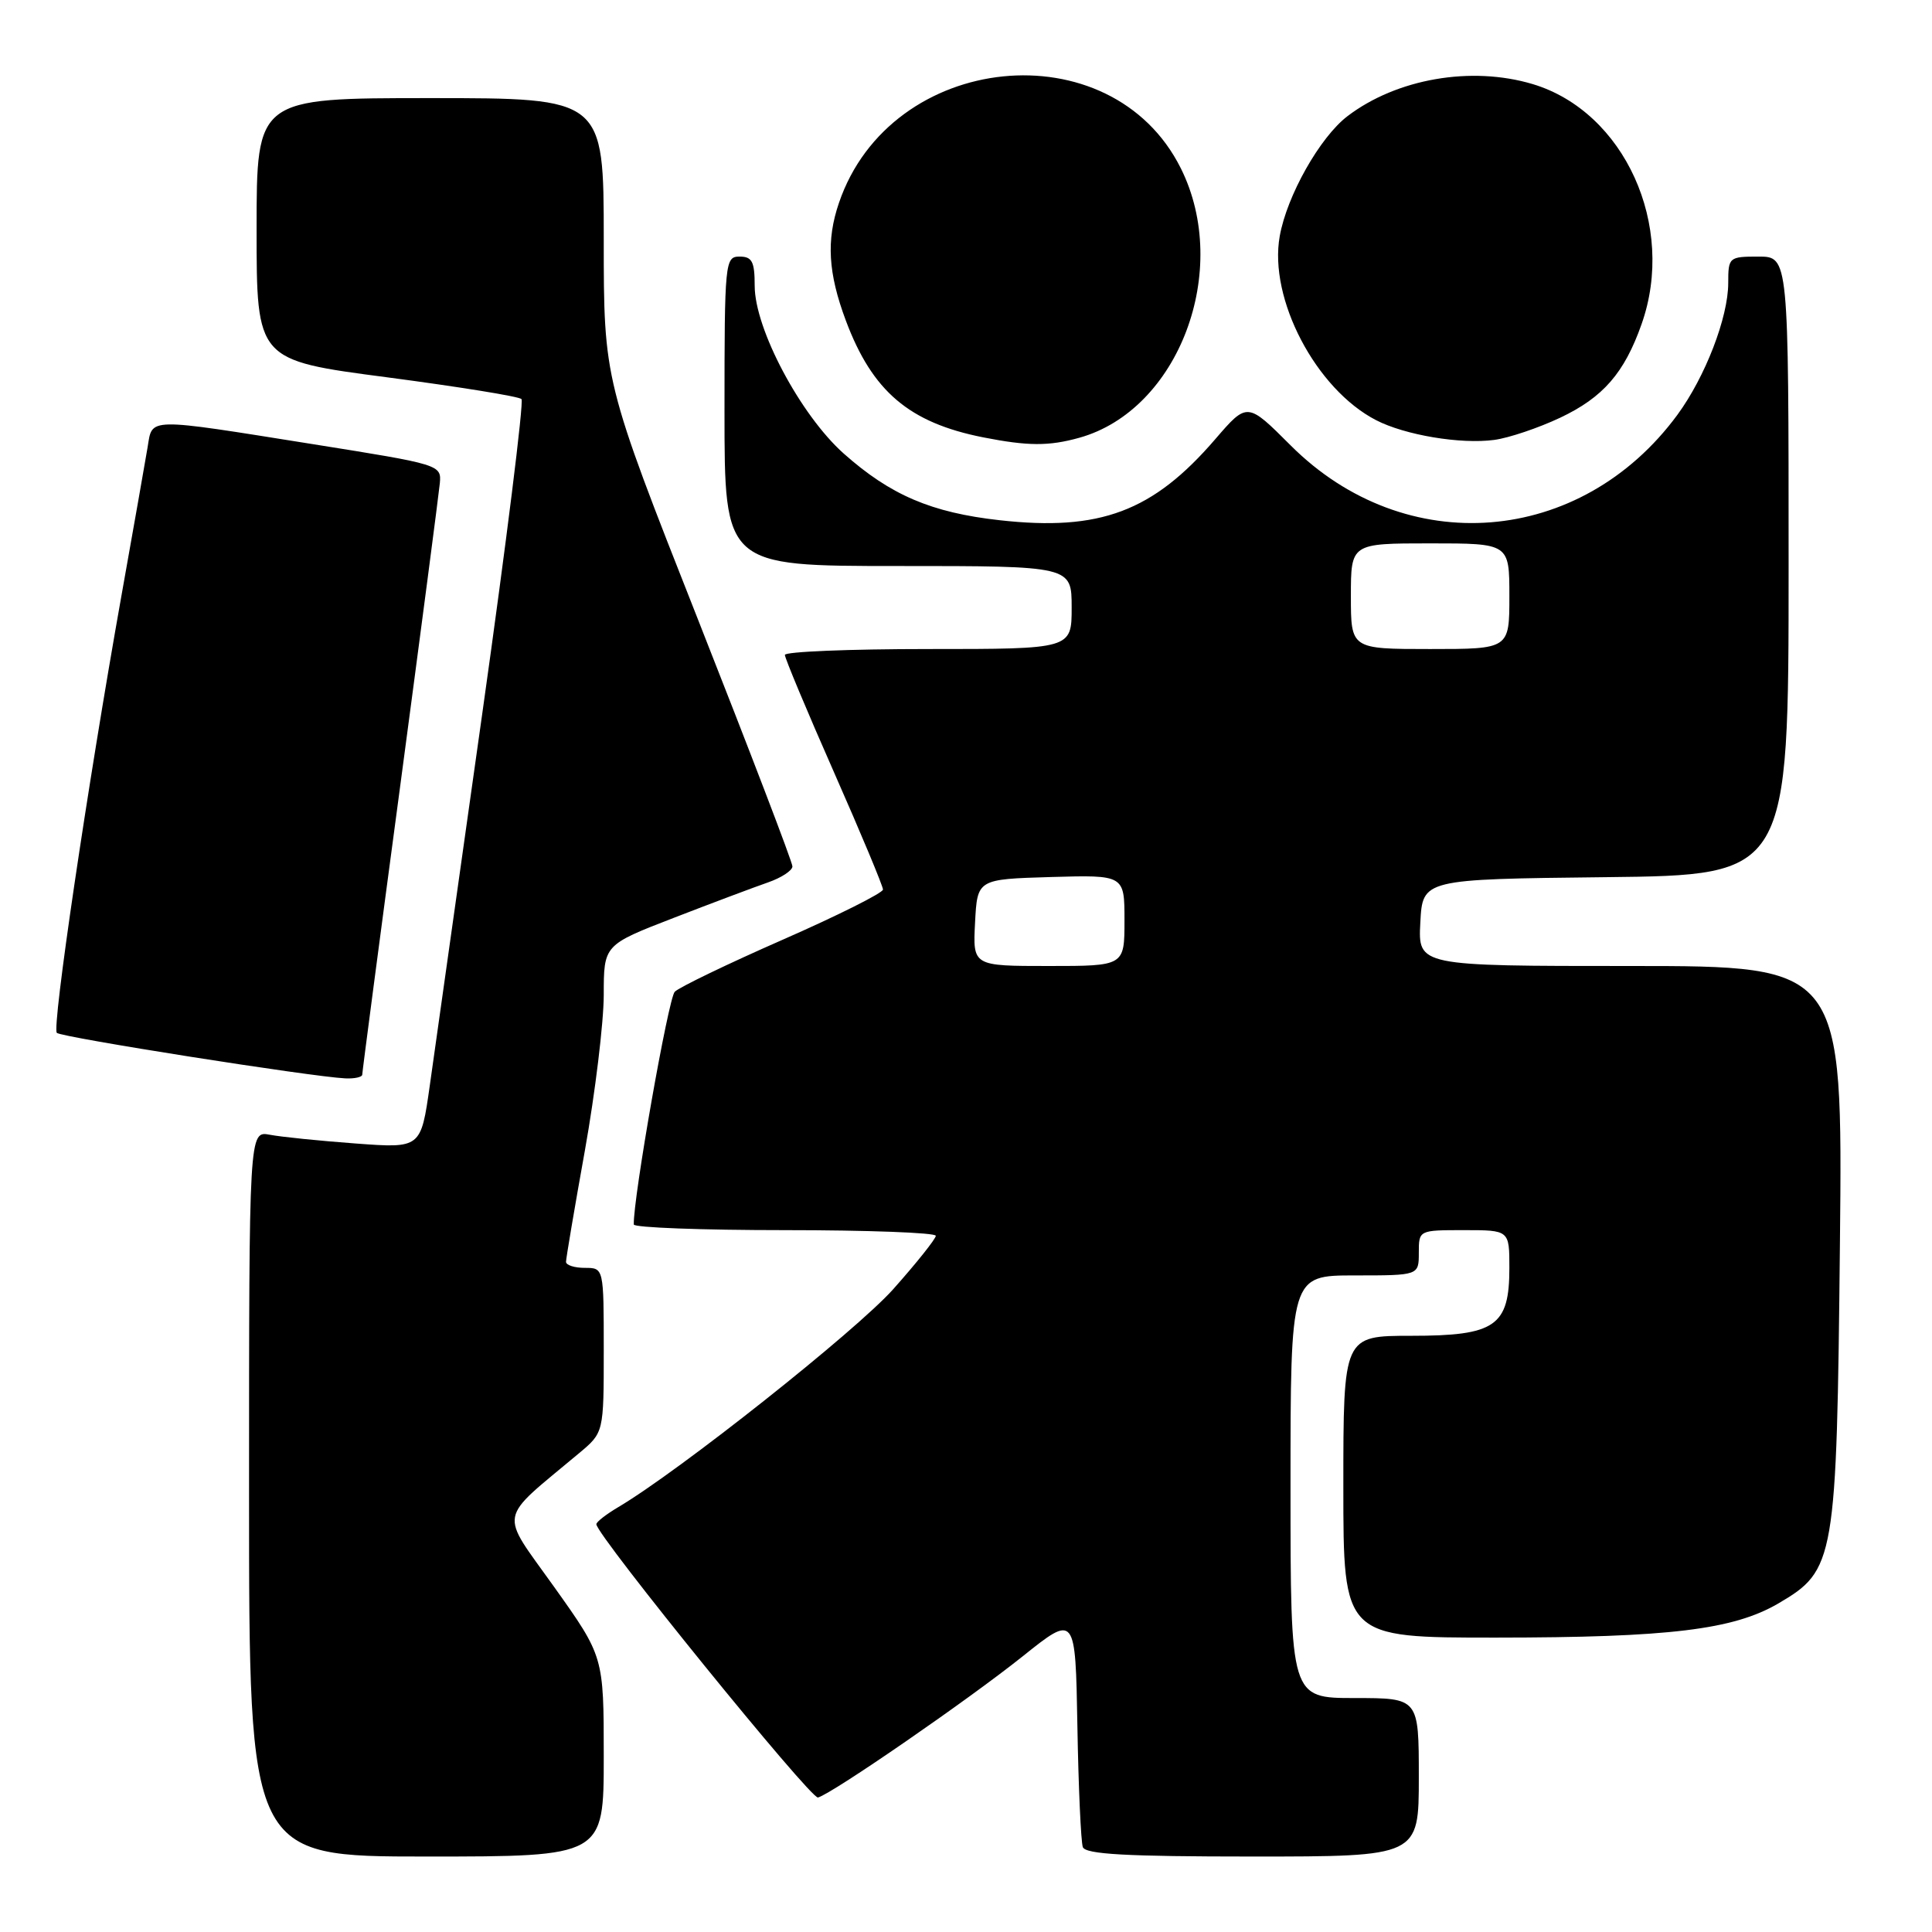 <?xml version="1.0" encoding="UTF-8" standalone="no"?>
<!DOCTYPE svg PUBLIC "-//W3C//DTD SVG 1.1//EN" "http://www.w3.org/Graphics/SVG/1.1/DTD/svg11.dtd" >
<svg xmlns="http://www.w3.org/2000/svg" xmlns:xlink="http://www.w3.org/1999/xlink" version="1.1" viewBox="0 0 256 256">
 <g >
 <path fill="currentColor"
d=" M 80.00 232.75 C 80.00 219.50 80.00 219.50 73.43 210.28 C 66.12 200.01 65.80 201.71 76.75 192.54 C 80.00 189.82 80.00 189.82 80.00 178.91 C 80.00 168.00 80.00 168.00 77.50 168.00 C 76.12 168.00 75.00 167.64 75.00 167.20 C 75.00 166.76 76.12 160.12 77.50 152.45 C 78.87 144.78 79.99 135.51 80.00 131.85 C 80.00 125.21 80.00 125.21 89.25 121.63 C 94.34 119.66 99.96 117.55 101.75 116.93 C 103.54 116.31 105.00 115.35 105.00 114.80 C 105.00 114.24 99.37 99.54 92.50 82.12 C 80.00 50.44 80.00 50.44 80.00 31.72 C 80.00 13.00 80.00 13.00 57.00 13.00 C 34.00 13.00 34.00 13.00 34.00 30.37 C 34.00 47.73 34.00 47.73 51.25 49.99 C 60.74 51.24 68.77 52.53 69.10 52.88 C 69.43 53.22 67.09 71.95 63.91 94.50 C 60.73 117.05 57.59 139.25 56.95 143.83 C 55.77 152.16 55.77 152.16 47.14 151.52 C 42.39 151.17 37.26 150.65 35.75 150.36 C 33.00 149.84 33.00 149.84 33.00 197.92 C 33.00 246.00 33.00 246.00 56.50 246.00 C 80.00 246.00 80.00 246.00 80.00 232.75 Z  M 188.00 235.50 C 188.00 225.00 188.00 225.00 179.50 225.00 C 171.00 225.00 171.00 225.00 171.00 197.00 C 171.00 169.00 171.00 169.00 179.50 169.00 C 188.00 169.00 188.00 169.00 188.00 166.00 C 188.00 163.00 188.00 163.00 194.00 163.00 C 200.00 163.00 200.00 163.00 200.00 168.00 C 200.00 175.73 198.16 177.00 187.00 177.00 C 178.00 177.00 178.00 177.00 178.00 197.00 C 178.00 217.00 178.00 217.00 198.25 216.99 C 221.15 216.98 229.67 215.95 235.63 212.47 C 243.17 208.06 243.37 206.90 243.80 164.75 C 244.17 128.00 244.17 128.00 216.03 128.00 C 187.90 128.00 187.90 128.00 188.20 122.25 C 188.50 116.50 188.50 116.50 212.75 116.23 C 237.00 115.96 237.00 115.96 237.00 74.98 C 237.00 34.00 237.00 34.00 233.00 34.00 C 229.10 34.00 229.00 34.09 229.00 37.49 C 229.00 42.05 225.96 49.93 222.26 54.97 C 209.46 72.36 186.20 74.20 171.02 59.02 C 165.27 53.27 165.27 53.27 161.03 58.19 C 152.77 67.79 145.75 70.42 132.44 68.93 C 123.40 67.92 117.99 65.60 111.80 60.10 C 106.07 55.00 100.00 43.57 100.00 37.87 C 100.00 34.67 99.66 34.00 98.00 34.00 C 96.07 34.00 96.00 34.67 96.00 54.50 C 96.00 75.00 96.00 75.00 119.00 75.00 C 142.00 75.00 142.00 75.00 142.00 80.50 C 142.00 86.00 142.00 86.00 123.00 86.00 C 112.55 86.00 104.00 86.35 104.00 86.78 C 104.00 87.21 106.92 94.20 110.50 102.31 C 114.08 110.42 117.00 117.42 117.00 117.87 C 117.00 118.31 111.04 121.30 103.75 124.50 C 96.46 127.70 90.01 130.81 89.41 131.41 C 88.56 132.26 83.89 158.78 83.98 162.25 C 83.99 162.66 93.00 163.00 104.00 163.00 C 115.00 163.00 124.00 163.34 124.00 163.75 C 123.99 164.16 121.45 167.35 118.35 170.83 C 113.39 176.38 89.97 194.95 81.91 199.71 C 80.31 200.66 79.01 201.67 79.02 201.97 C 79.06 203.46 107.45 238.45 108.39 238.18 C 110.38 237.60 128.32 225.22 135.50 219.48 C 142.50 213.88 142.50 213.88 142.76 228.69 C 142.90 236.84 143.23 244.06 143.48 244.75 C 143.83 245.70 149.25 246.00 165.97 246.00 C 188.00 246.00 188.00 246.00 188.00 235.50 Z  M 48.00 142.39 C 48.00 142.05 50.26 124.84 53.03 104.14 C 55.79 83.44 58.15 65.39 58.28 64.03 C 58.50 61.59 58.32 61.54 41.50 58.86 C 19.24 55.31 20.21 55.30 19.56 59.25 C 19.26 61.04 17.70 69.92 16.08 79.00 C 11.55 104.44 6.86 136.19 7.53 136.86 C 8.12 137.45 41.29 142.68 45.75 142.89 C 46.99 142.95 48.00 142.72 48.00 142.39 Z  M 143.00 58.01 C 156.19 54.34 163.19 35.80 156.47 22.31 C 147.25 3.81 117.99 6.78 111.16 26.90 C 109.47 31.85 109.73 36.20 112.08 42.48 C 115.59 51.86 120.47 56.01 130.27 57.95 C 136.21 59.12 138.98 59.13 143.00 58.01 Z  M 206.73 55.35 C 212.42 52.66 215.24 49.42 217.52 42.94 C 222.12 29.92 215.25 14.79 203.08 11.14 C 194.95 8.71 185.07 10.42 178.54 15.40 C 174.90 18.18 170.52 25.93 169.57 31.30 C 168.09 39.59 174.36 51.55 182.33 55.67 C 186.16 57.65 193.54 58.89 198.00 58.29 C 199.93 58.03 203.85 56.71 206.73 55.35 Z  M 129.20 122.25 C 129.50 116.50 129.50 116.50 139.25 116.21 C 149.00 115.93 149.00 115.93 149.00 121.96 C 149.00 128.00 149.00 128.00 138.95 128.00 C 128.90 128.00 128.90 128.00 129.20 122.25 Z  M 179.00 79.00 C 179.00 72.00 179.00 72.00 189.50 72.00 C 200.00 72.00 200.00 72.00 200.00 79.00 C 200.00 86.00 200.00 86.00 189.50 86.00 C 179.00 86.00 179.00 86.00 179.00 79.00 Z "/>
</g>
</svg>